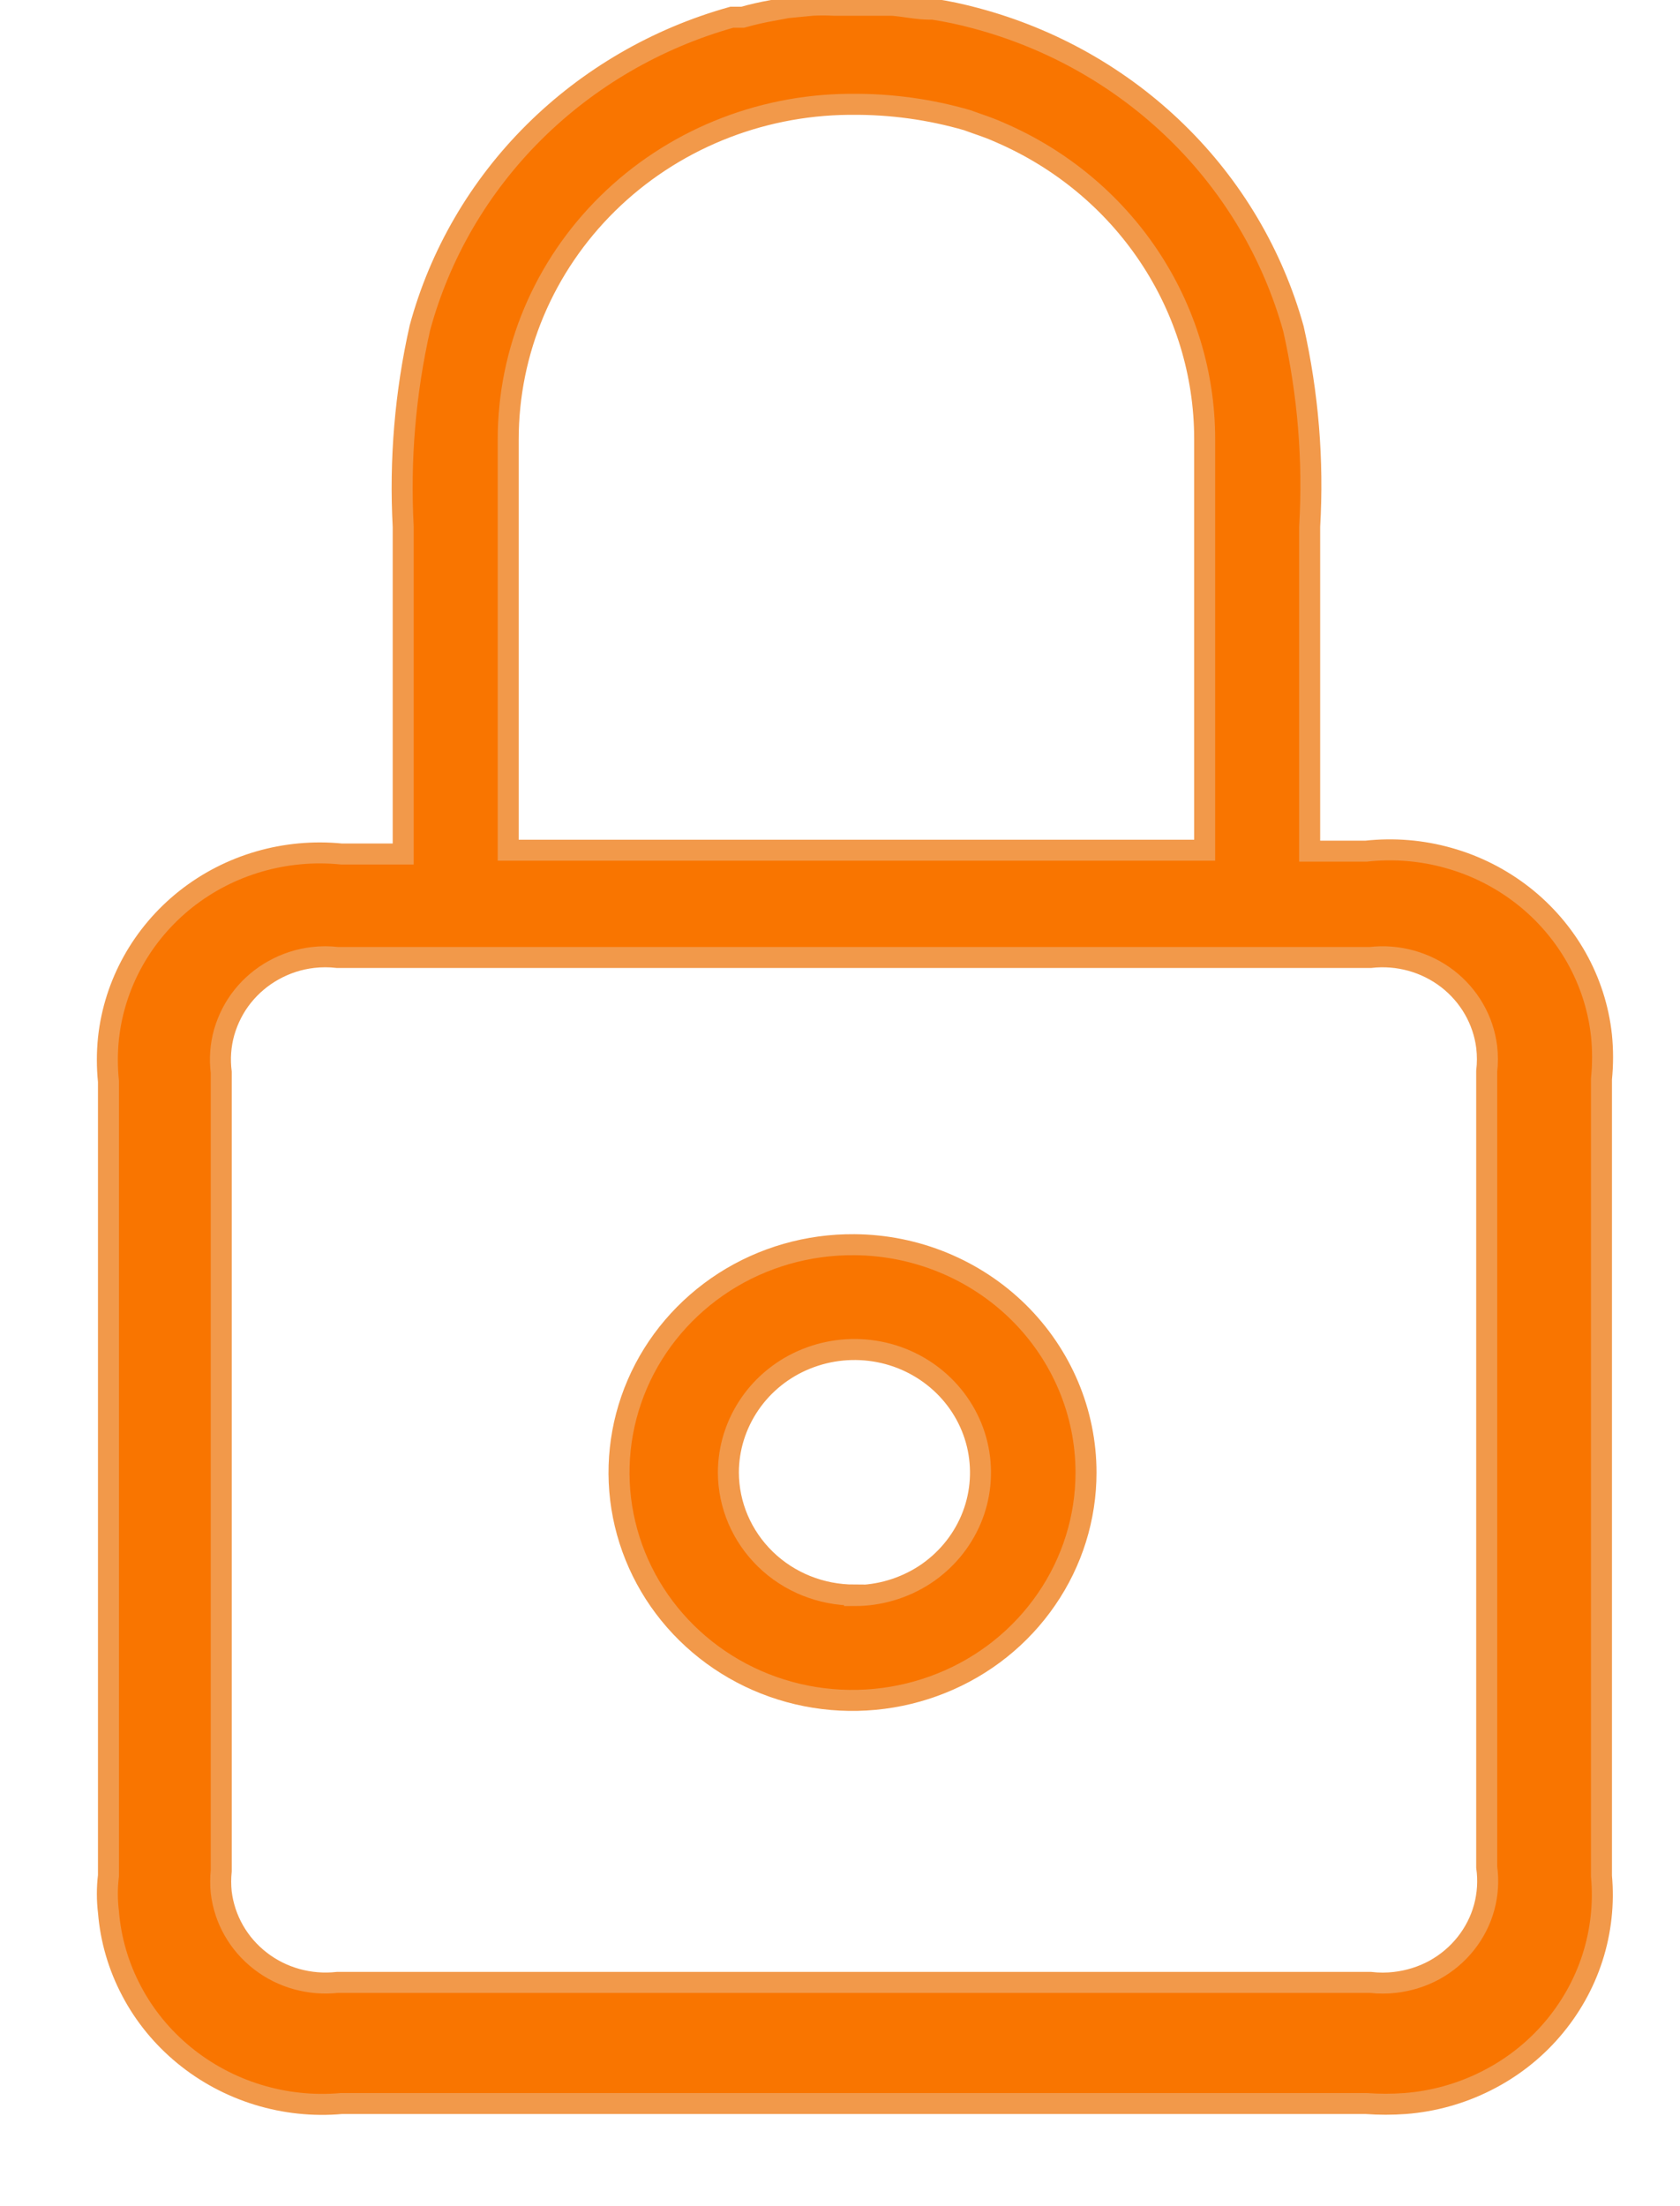 <svg width="16" height="21" viewBox="0 0 16 21" fill="none" xmlns="http://www.w3.org/2000/svg">
<path d="M13.01 8.102H12.473V5.013C12.51 4.381 12.458 3.748 12.319 3.131C12.122 2.423 11.74 1.777 11.209 1.259C10.678 0.74 10.017 0.366 9.291 0.173C9.158 0.137 9.022 0.108 8.885 0.087H8.852C8.736 0.087 8.614 0.059 8.497 0.05H8.409H7.941C7.873 0.046 7.804 0.046 7.736 0.05L7.498 0.073L7.353 0.1C7.258 0.117 7.165 0.138 7.073 0.164H7.031H6.97C6.255 0.364 5.605 0.742 5.084 1.26C4.563 1.778 4.189 2.42 3.999 3.121C3.859 3.742 3.806 4.378 3.84 5.013V8.129H3.803H3.252C2.719 8.076 2.186 8.23 1.77 8.559C1.355 8.888 1.089 9.364 1.033 9.884C1.019 10.02 1.019 10.158 1.033 10.294V17.854C1.019 17.969 1.019 18.085 1.033 18.2C1.054 18.462 1.129 18.718 1.253 18.952C1.376 19.186 1.546 19.393 1.753 19.563C1.959 19.732 2.198 19.86 2.455 19.939C2.712 20.018 2.983 20.047 3.252 20.023H13.01C13.134 20.032 13.259 20.032 13.383 20.023C13.652 20.002 13.914 19.929 14.154 19.808C14.394 19.688 14.607 19.522 14.78 19.321C14.954 19.119 15.085 18.887 15.166 18.636C15.247 18.384 15.276 18.12 15.252 17.858V10.271C15.266 10.133 15.266 9.994 15.252 9.856C15.224 9.597 15.143 9.346 15.015 9.118C14.886 8.889 14.713 8.688 14.505 8.525C14.296 8.362 14.057 8.24 13.8 8.168C13.544 8.095 13.275 8.073 13.01 8.102ZM4.84 8.052V4.183C4.84 3.342 5.18 2.535 5.788 1.937C6.395 1.34 7.219 1.001 8.082 0.993H8.114C8.486 0.99 8.856 1.041 9.212 1.144L9.301 1.176C9.38 1.203 9.455 1.23 9.525 1.262C10.104 1.512 10.596 1.92 10.941 2.436C11.287 2.953 11.472 3.557 11.473 4.174V8.093H4.84V8.052ZM13.285 18.87C13.208 18.879 13.13 18.879 13.052 18.87H3.214C2.951 18.899 2.686 18.826 2.479 18.665C2.271 18.504 2.138 18.27 2.107 18.013C2.1 17.945 2.1 17.876 2.107 17.808V10.207C2.091 10.079 2.1 9.95 2.135 9.826C2.171 9.702 2.23 9.585 2.311 9.484C2.393 9.382 2.493 9.297 2.608 9.234C2.723 9.17 2.85 9.129 2.981 9.114C3.058 9.105 3.137 9.105 3.214 9.114H13.052C13.314 9.084 13.578 9.157 13.786 9.317C13.993 9.477 14.127 9.71 14.159 9.966C14.168 10.043 14.168 10.121 14.159 10.198V17.772C14.177 17.9 14.169 18.031 14.135 18.156C14.101 18.281 14.041 18.398 13.96 18.5C13.878 18.603 13.777 18.688 13.661 18.752C13.545 18.815 13.417 18.855 13.285 18.87Z" fill="#F97500" stroke="#F2994A" stroke-width="0.2"/>
<path d="M8.138 11.848C7.697 11.844 7.265 11.968 6.897 12.204C6.529 12.441 6.241 12.778 6.07 13.174C5.899 13.57 5.852 14.007 5.936 14.429C6.02 14.851 6.23 15.239 6.54 15.544C6.85 15.849 7.246 16.058 7.678 16.143C8.11 16.228 8.558 16.186 8.966 16.022C9.373 15.859 9.721 15.581 9.966 15.224C10.212 14.867 10.343 14.447 10.343 14.017C10.343 13.445 10.111 12.896 9.698 12.489C9.285 12.083 8.724 11.852 8.138 11.848ZM8.138 15.183C7.82 15.183 7.515 15.061 7.29 14.842C7.065 14.623 6.938 14.327 6.937 14.017C6.937 13.785 7.008 13.559 7.14 13.366C7.271 13.174 7.459 13.023 7.678 12.935C7.898 12.846 8.139 12.823 8.372 12.868C8.605 12.913 8.819 13.025 8.987 13.189C9.154 13.352 9.269 13.561 9.315 13.788C9.361 14.015 9.338 14.251 9.247 14.465C9.156 14.679 9.002 14.862 8.805 14.991C8.607 15.119 8.375 15.188 8.138 15.188V15.183Z" fill="#F97500" stroke="#F2994A" stroke-width="0.2"/>
</svg>
